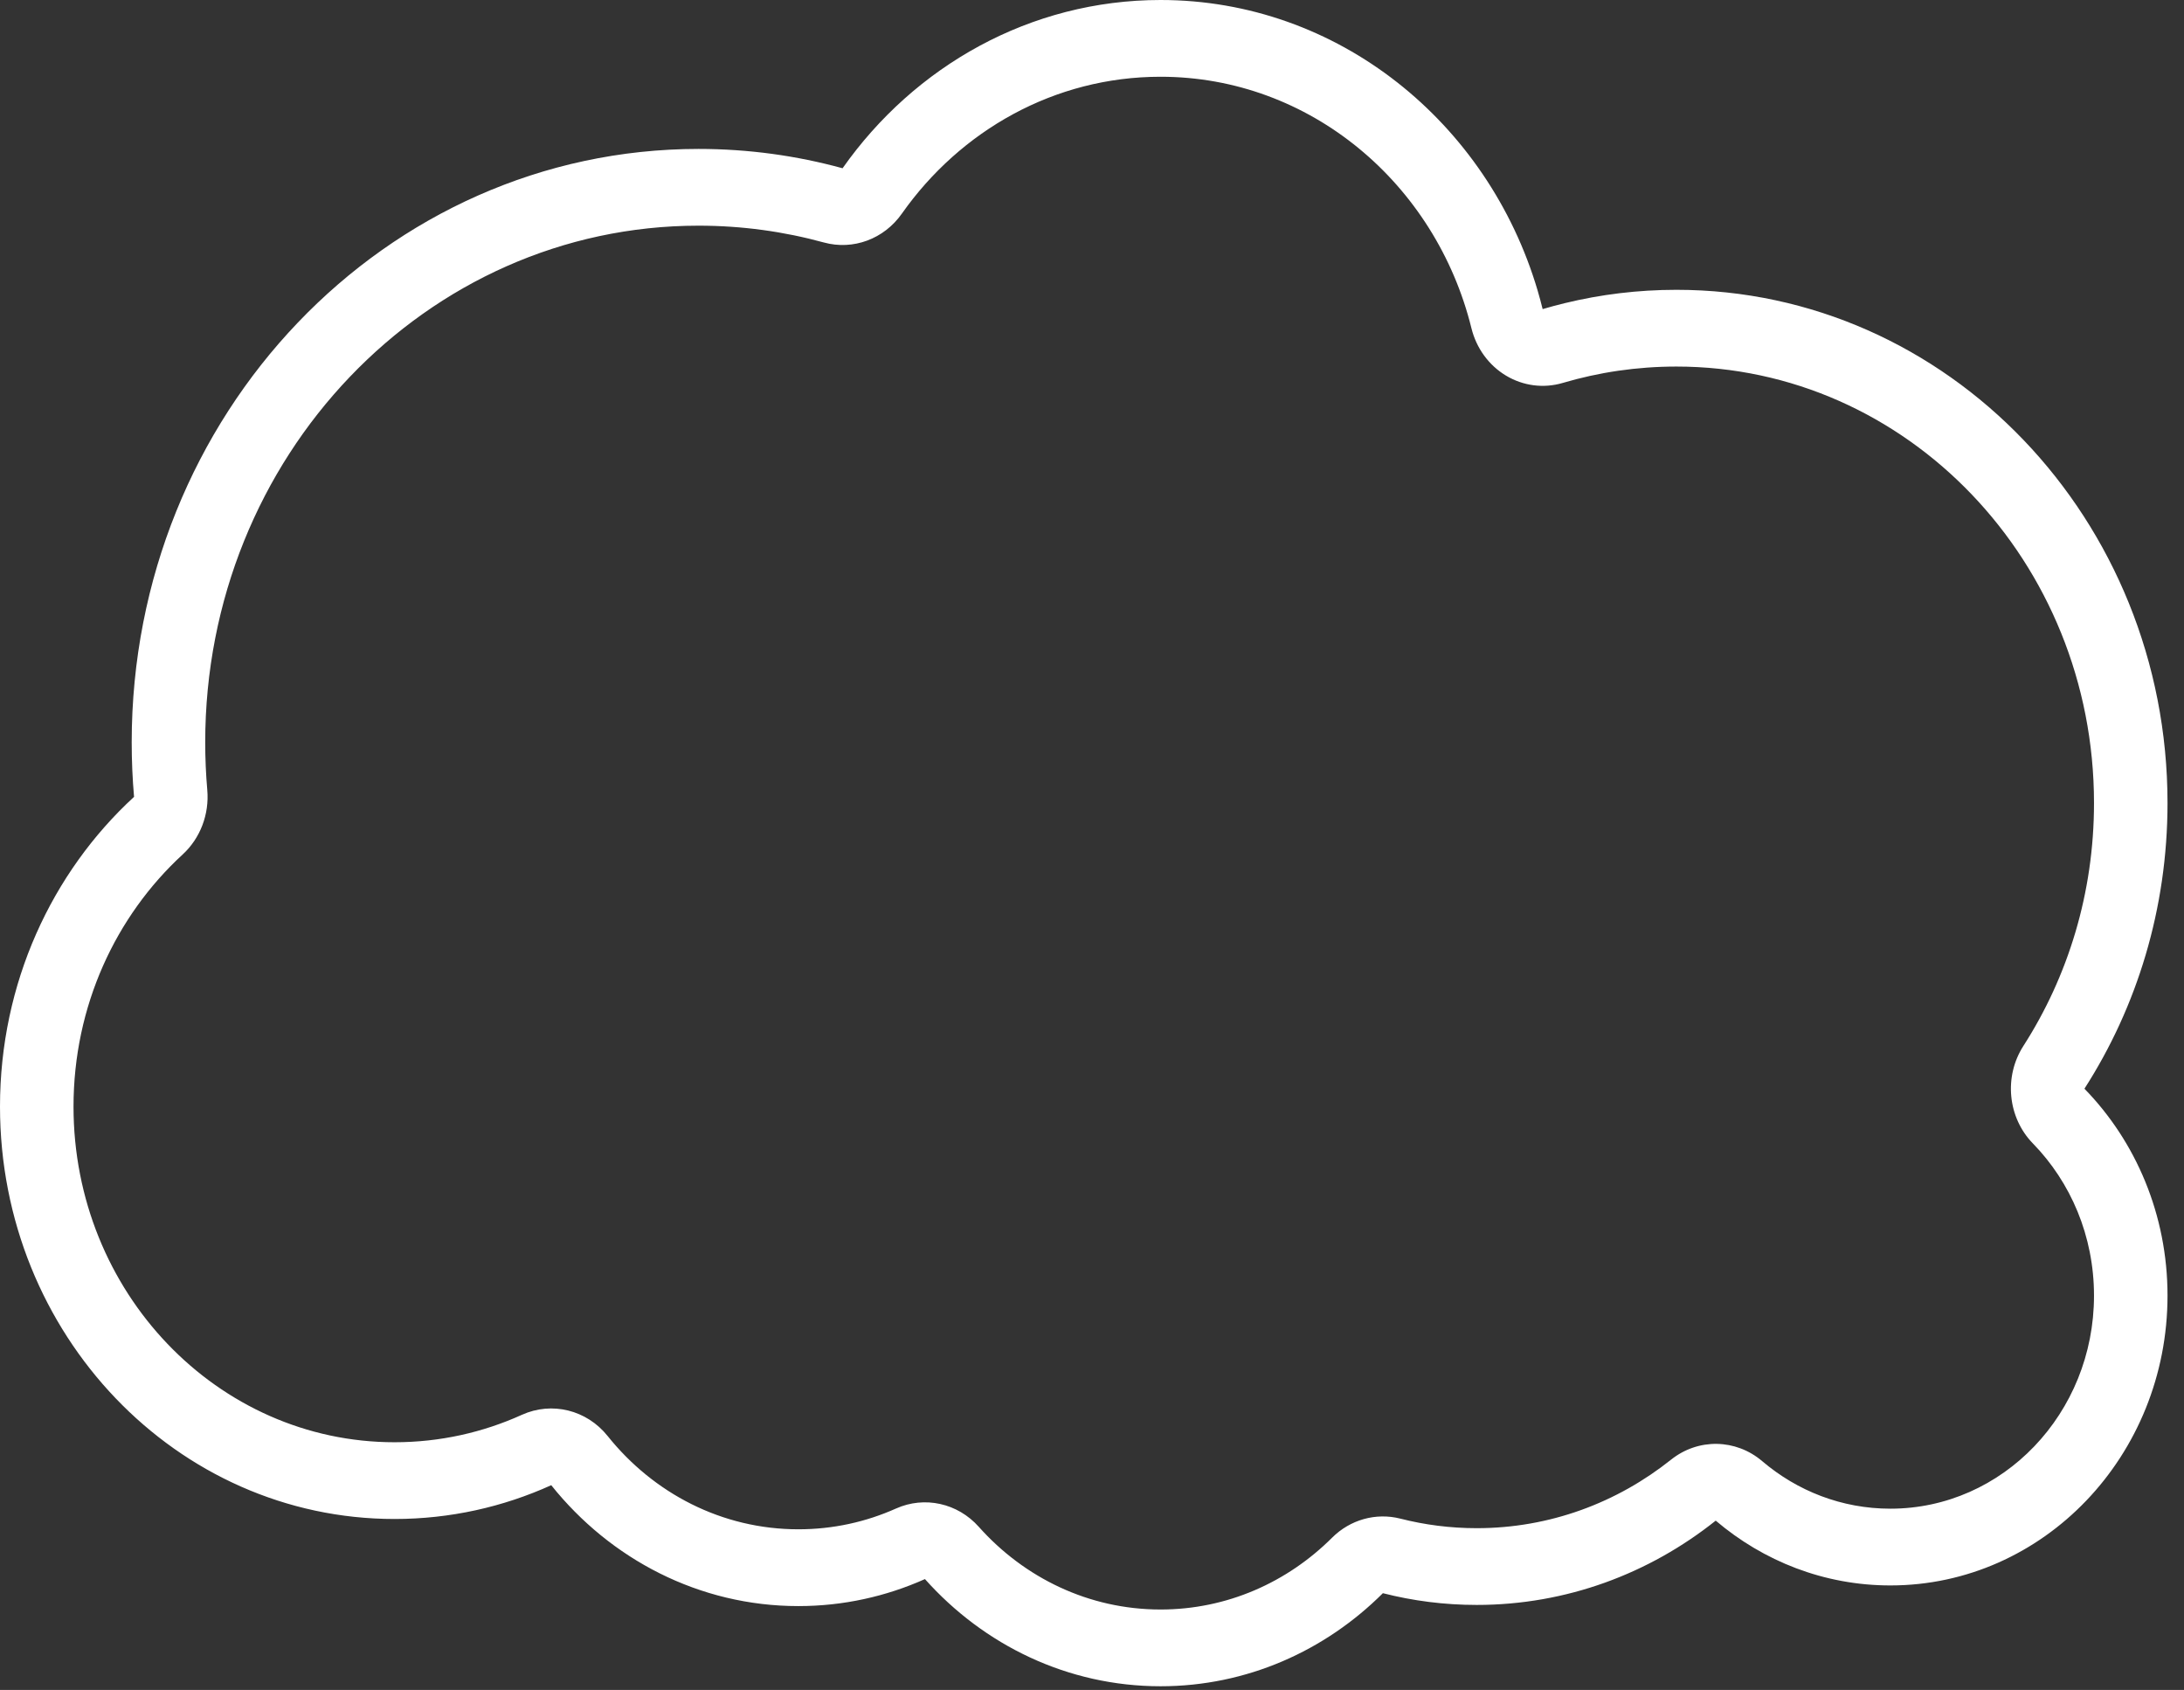 <svg width="53" height="41" viewBox="0 0 53 41" fill="none" xmlns="http://www.w3.org/2000/svg">
<rect x="0" y="0" width="53" height="41" fill="#333333" stroke="none"/>
<path fill-rule="evenodd" clip-rule="evenodd" d="M36.547 9.113C36.13 8.863 35.828 8.449 35.708 7.963C34.841 4.452 31.789 1.862 28.164 1.862C25.59 1.862 23.307 3.165 21.885 5.184C21.452 5.8 20.702 6.077 19.994 5.883C19.024 5.617 18.005 5.475 16.952 5.475C10.345 5.475 4.98 11.082 4.98 18.009C4.98 18.399 4.997 18.784 5.03 19.164C5.082 19.755 4.86 20.337 4.433 20.73C2.807 22.224 1.784 24.41 1.784 26.847C1.784 31.347 5.274 34.99 9.575 34.99C10.677 34.99 11.721 34.752 12.666 34.324C13.393 33.996 14.239 34.205 14.746 34.839C15.856 36.226 17.517 37.102 19.375 37.102C20.22 37.102 21.019 36.922 21.744 36.598C22.436 36.289 23.239 36.466 23.752 37.041C24.856 38.279 26.423 39.048 28.164 39.048C29.778 39.048 31.242 38.387 32.326 37.306C32.766 36.867 33.391 36.693 33.982 36.843C34.574 36.994 35.194 37.075 35.835 37.075C37.61 37.075 39.243 36.456 40.553 35.412C41.209 34.889 42.123 34.904 42.763 35.448C43.613 36.171 44.694 36.602 45.875 36.602C48.6 36.602 50.816 34.291 50.816 31.433C50.816 29.986 50.25 28.681 49.333 27.741C48.721 27.113 48.624 26.12 49.102 25.376C50.184 23.692 50.816 21.667 50.816 19.482C50.816 13.632 46.277 8.893 40.682 8.893C39.722 8.893 38.797 9.032 37.921 9.291C37.459 9.427 36.964 9.363 36.547 9.113ZM50.584 26.413C51.857 24.432 52.6 22.048 52.6 19.482C52.6 12.606 47.264 7.031 40.682 7.031C39.75 7.031 38.842 7.143 37.972 7.355C37.792 7.398 37.613 7.447 37.436 7.499C37.399 7.348 37.358 7.199 37.315 7.051C36.109 2.967 32.468 0 28.164 0C24.998 0 22.19 1.606 20.447 4.082C19.331 3.776 18.16 3.613 16.952 3.613C9.355 3.613 3.196 10.058 3.196 18.009C3.196 18.455 3.215 18.897 3.253 19.332C1.259 21.166 0 23.853 0 26.847C0 32.373 4.287 36.852 9.575 36.852C10.925 36.852 12.211 36.56 13.377 36.032C14.81 37.825 16.966 38.965 19.375 38.965C20.465 38.965 21.503 38.731 22.446 38.31C23.873 39.91 25.907 40.91 28.164 40.91C30.256 40.91 32.156 40.051 33.559 38.652C34.288 38.838 35.05 38.937 35.835 38.937C38.016 38.937 40.026 38.175 41.636 36.892C42.793 37.875 44.268 38.464 45.875 38.464C49.589 38.464 52.6 35.316 52.6 31.433C52.6 29.467 51.828 27.689 50.584 26.413Z" fill="white"/>
</svg>
